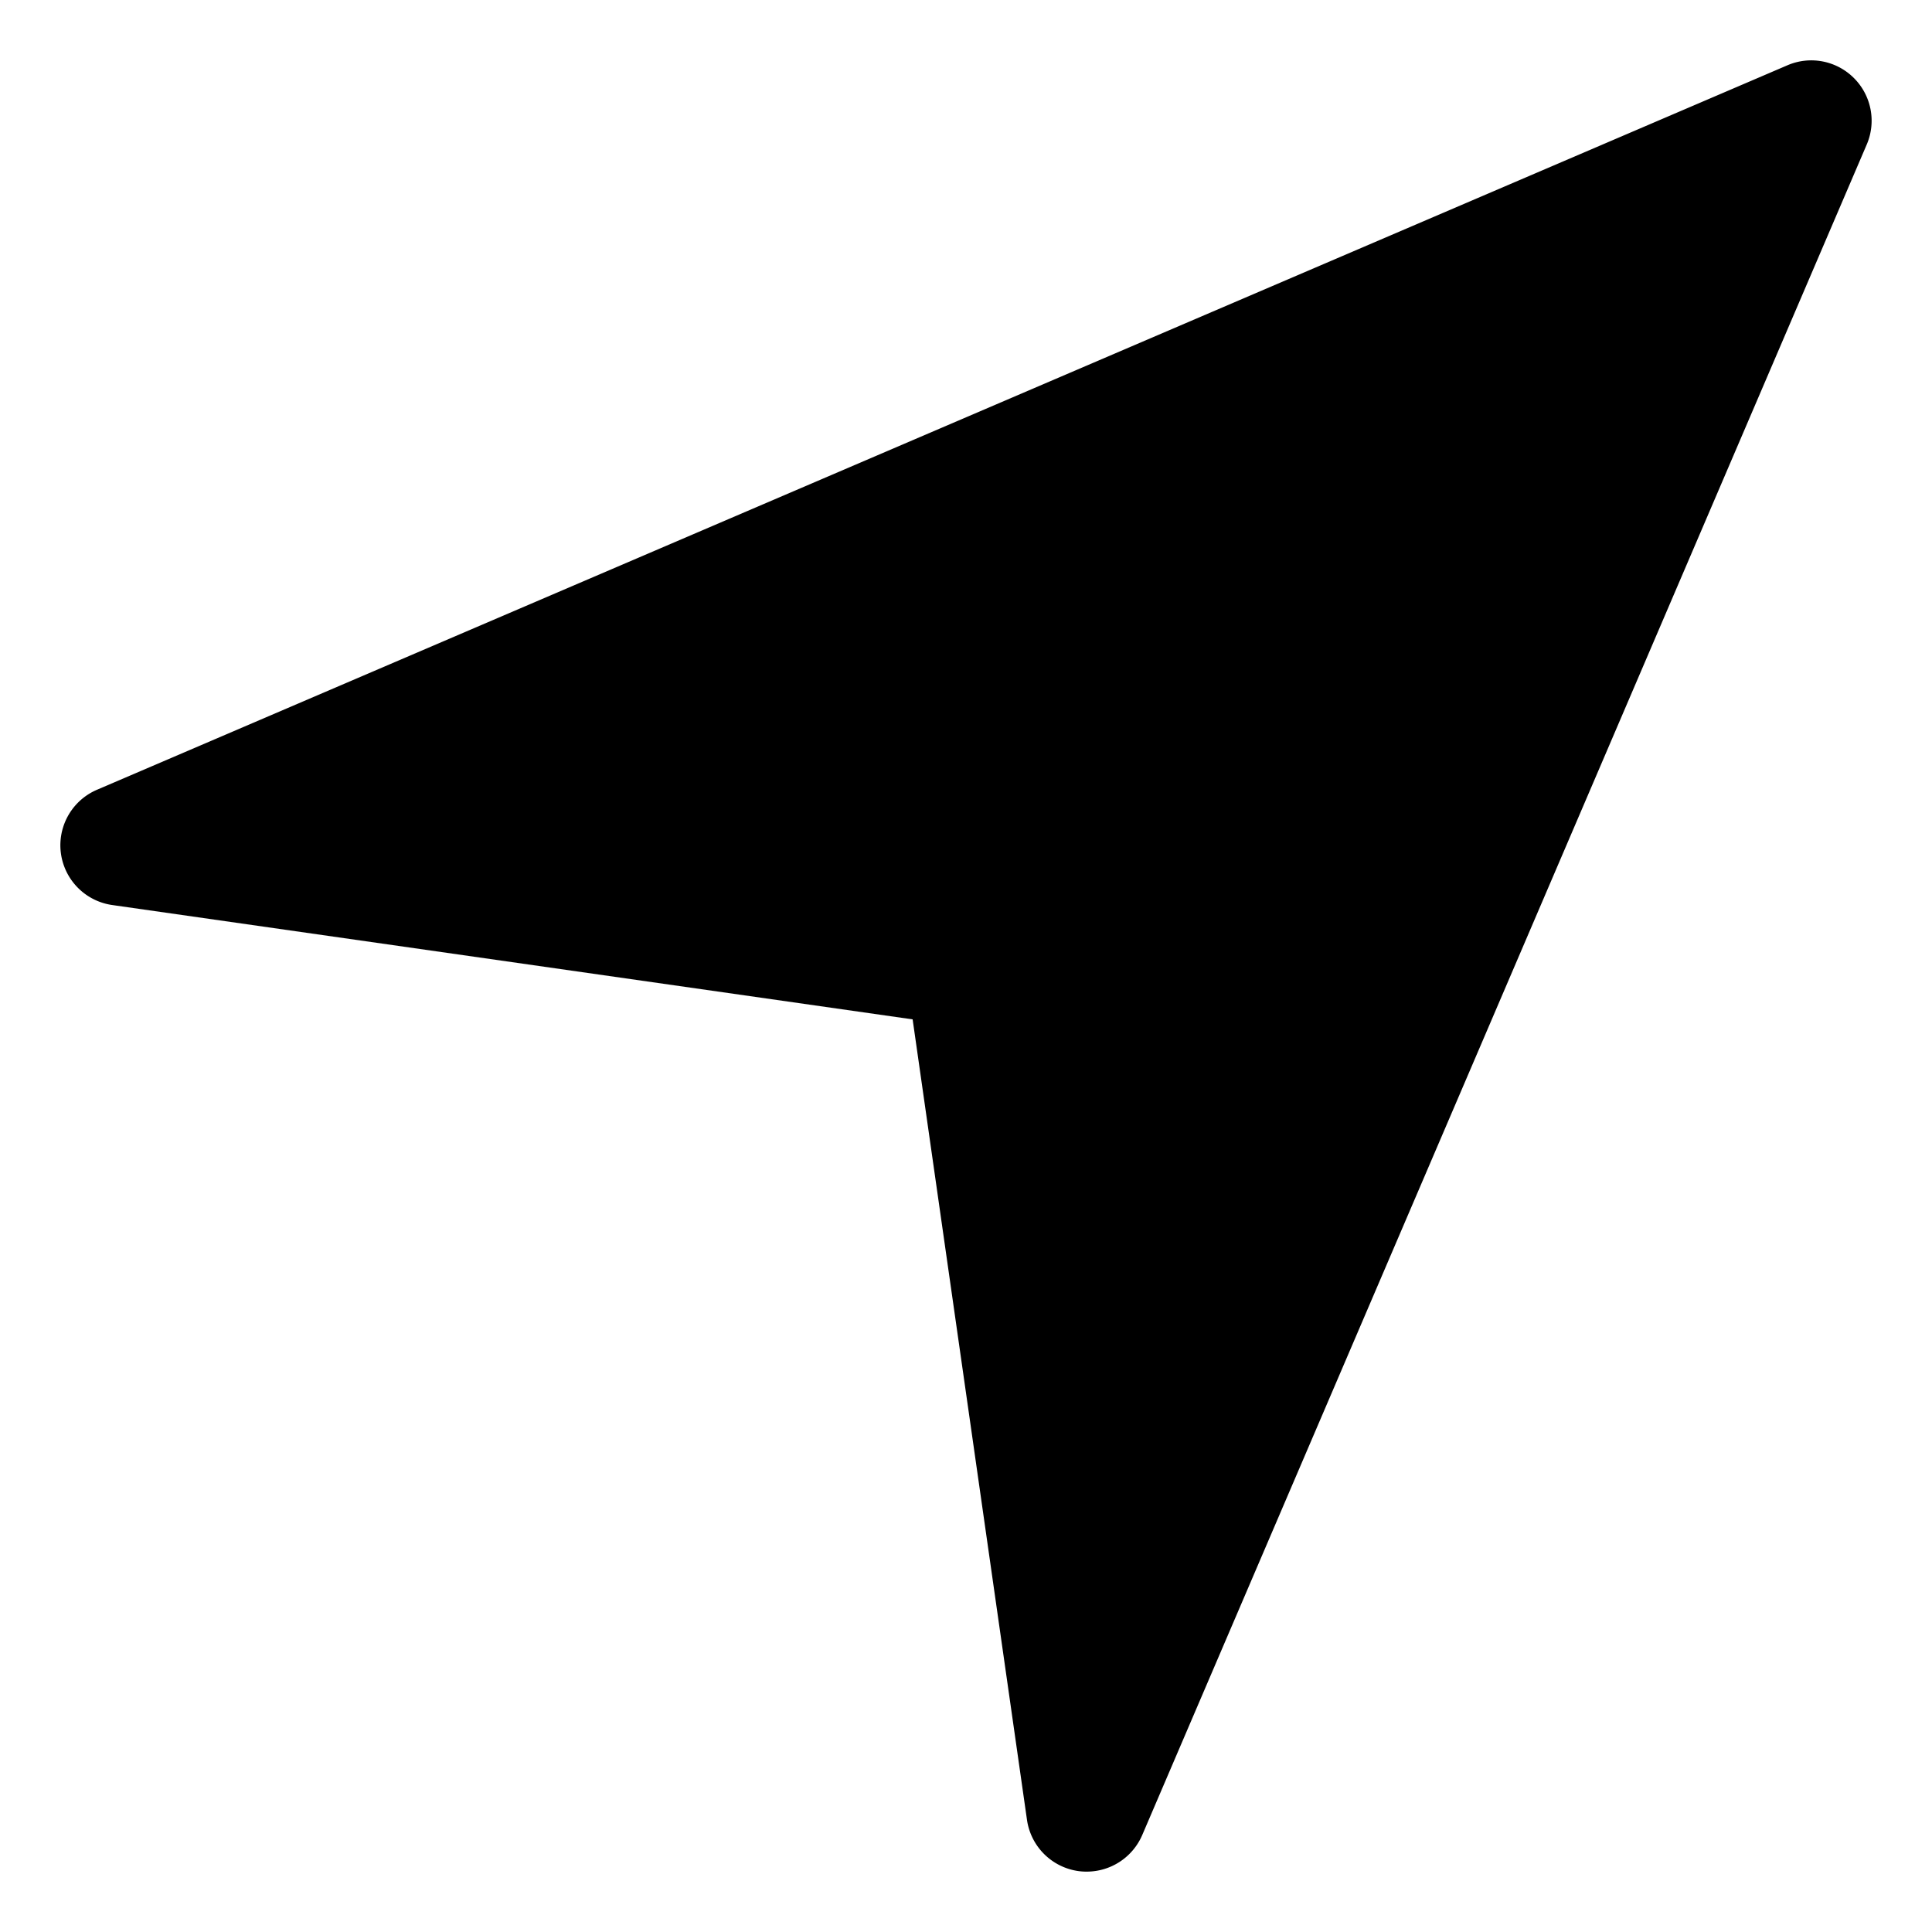 <svg xmlns="http://www.w3.org/2000/svg"  viewBox="0 0 32 32" width="512px" height="512px"><path d="M30.707,1.293a.998.998,0,0,0-1.101-.212l-28,12a1,1,0,0,0,.252,1.909l13.258,1.894L17.01,30.142a1,1,0,0,0,.859.85A.987.987,0,0,0,18,31a1.001,1.001,0,0,0,.919-.606l12-28A.999.999,0,0,0,30.707,1.293Z"/></svg>